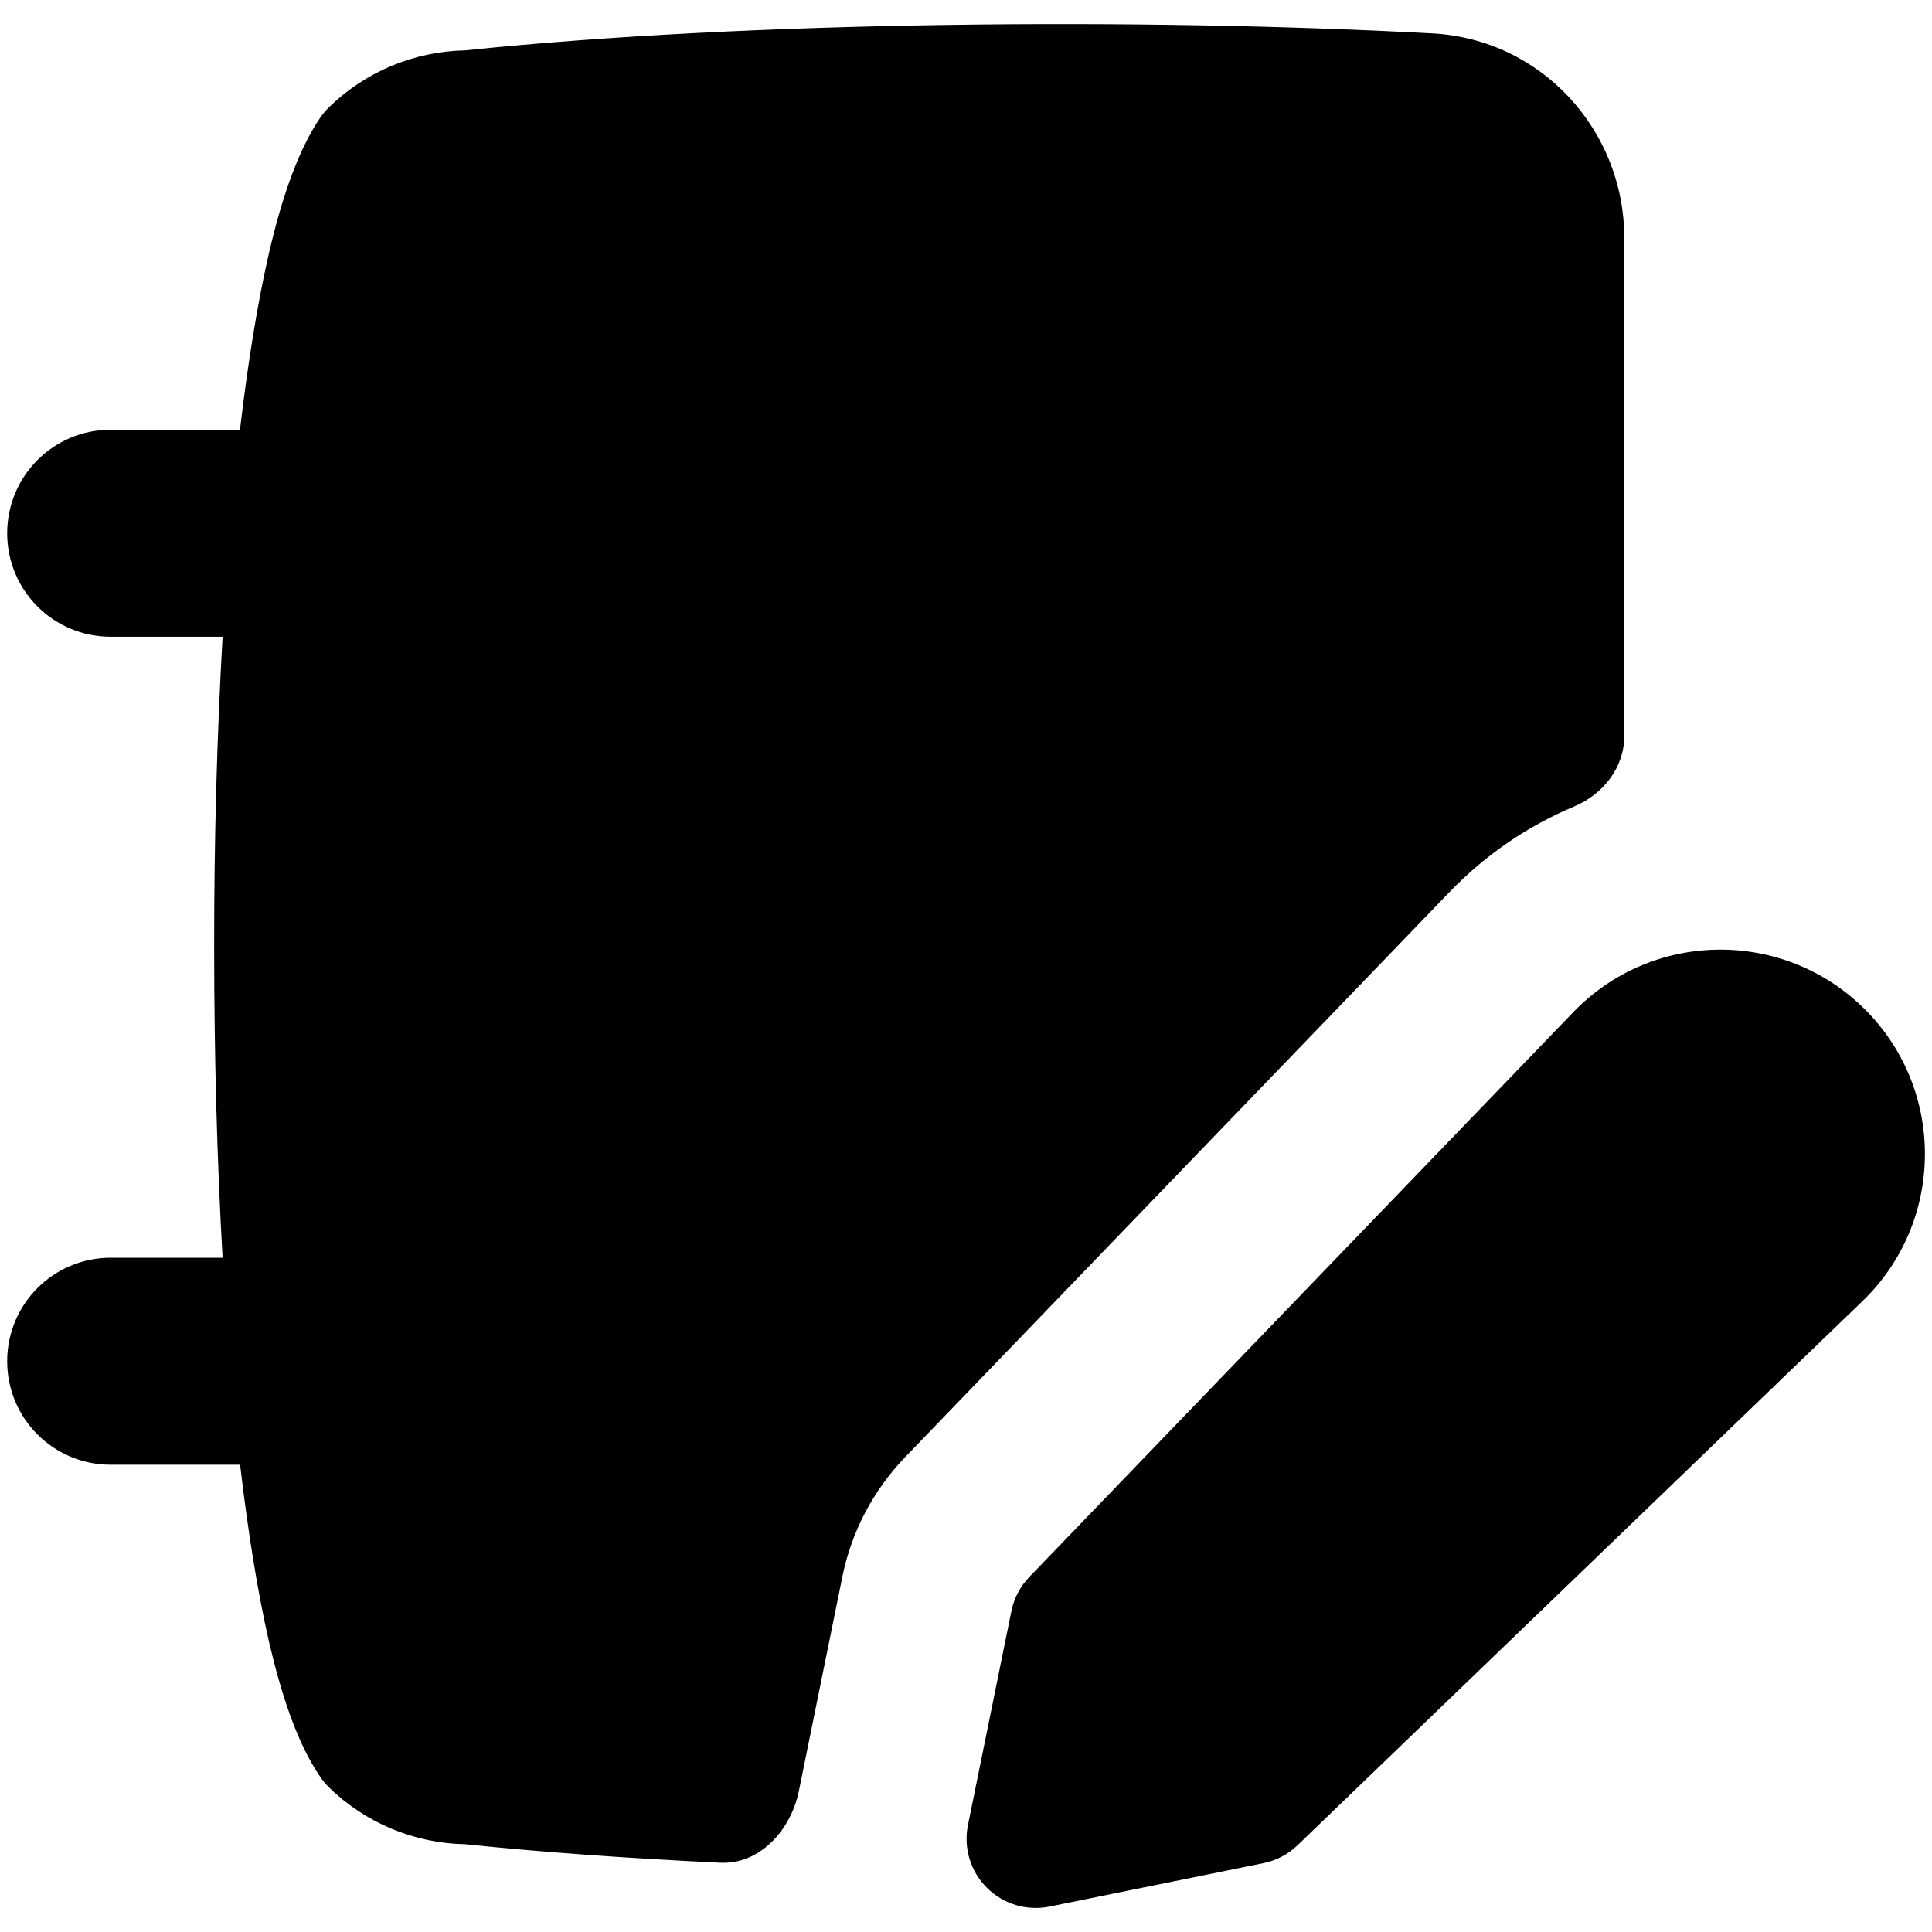 <svg xmlns="http://www.w3.org/2000/svg" fill="none" viewBox="0 0 14 14"><path fill="currentColor" fill-rule="evenodd" d="M3.37 0.365C5.444 0.15 8.276 0.129 10.38 0.242C11.174 0.285 11.77 0.947 11.77 1.723L11.77 5.335C11.77 5.563 11.615 5.757 11.405 5.845C11.074 5.984 10.765 6.192 10.5 6.468L6.559 10.559C6.328 10.799 6.17 11.099 6.104 11.426L5.789 12.978C5.732 13.26 5.507 13.512 5.219 13.498C4.566 13.467 3.94 13.423 3.37 13.364C3.002 13.357 2.648 13.21 2.383 12.951C2.361 12.929 2.34 12.904 2.322 12.878C2.151 12.63 2.036 12.269 1.948 11.891C1.865 11.527 1.796 11.092 1.74 10.614H0.802C0.387 10.614 0.052 10.279 0.052 9.864C0.052 9.45 0.387 9.114 0.802 9.114H1.613C1.572 8.397 1.552 7.633 1.552 6.87C1.551 6.103 1.572 5.335 1.613 4.614H0.802C0.387 4.614 0.052 4.279 0.052 3.864C0.052 3.45 0.387 3.114 0.802 3.114H1.739C1.795 2.639 1.864 2.206 1.947 1.843C2.035 1.463 2.151 1.101 2.321 0.852C2.339 0.825 2.36 0.801 2.383 0.778C2.648 0.519 3.002 0.372 3.37 0.365ZM7.014 13.226C6.981 13.39 7.032 13.561 7.151 13.679C7.269 13.798 7.439 13.849 7.604 13.816L9.156 13.501C9.249 13.482 9.335 13.437 9.403 13.371L13.495 9.43C14.092 8.855 14.101 7.901 13.515 7.315C12.928 6.729 11.975 6.738 11.4 7.335L7.459 11.427C7.393 11.495 7.348 11.581 7.329 11.674L7.014 13.226Z" clip-rule="evenodd"></path></svg>